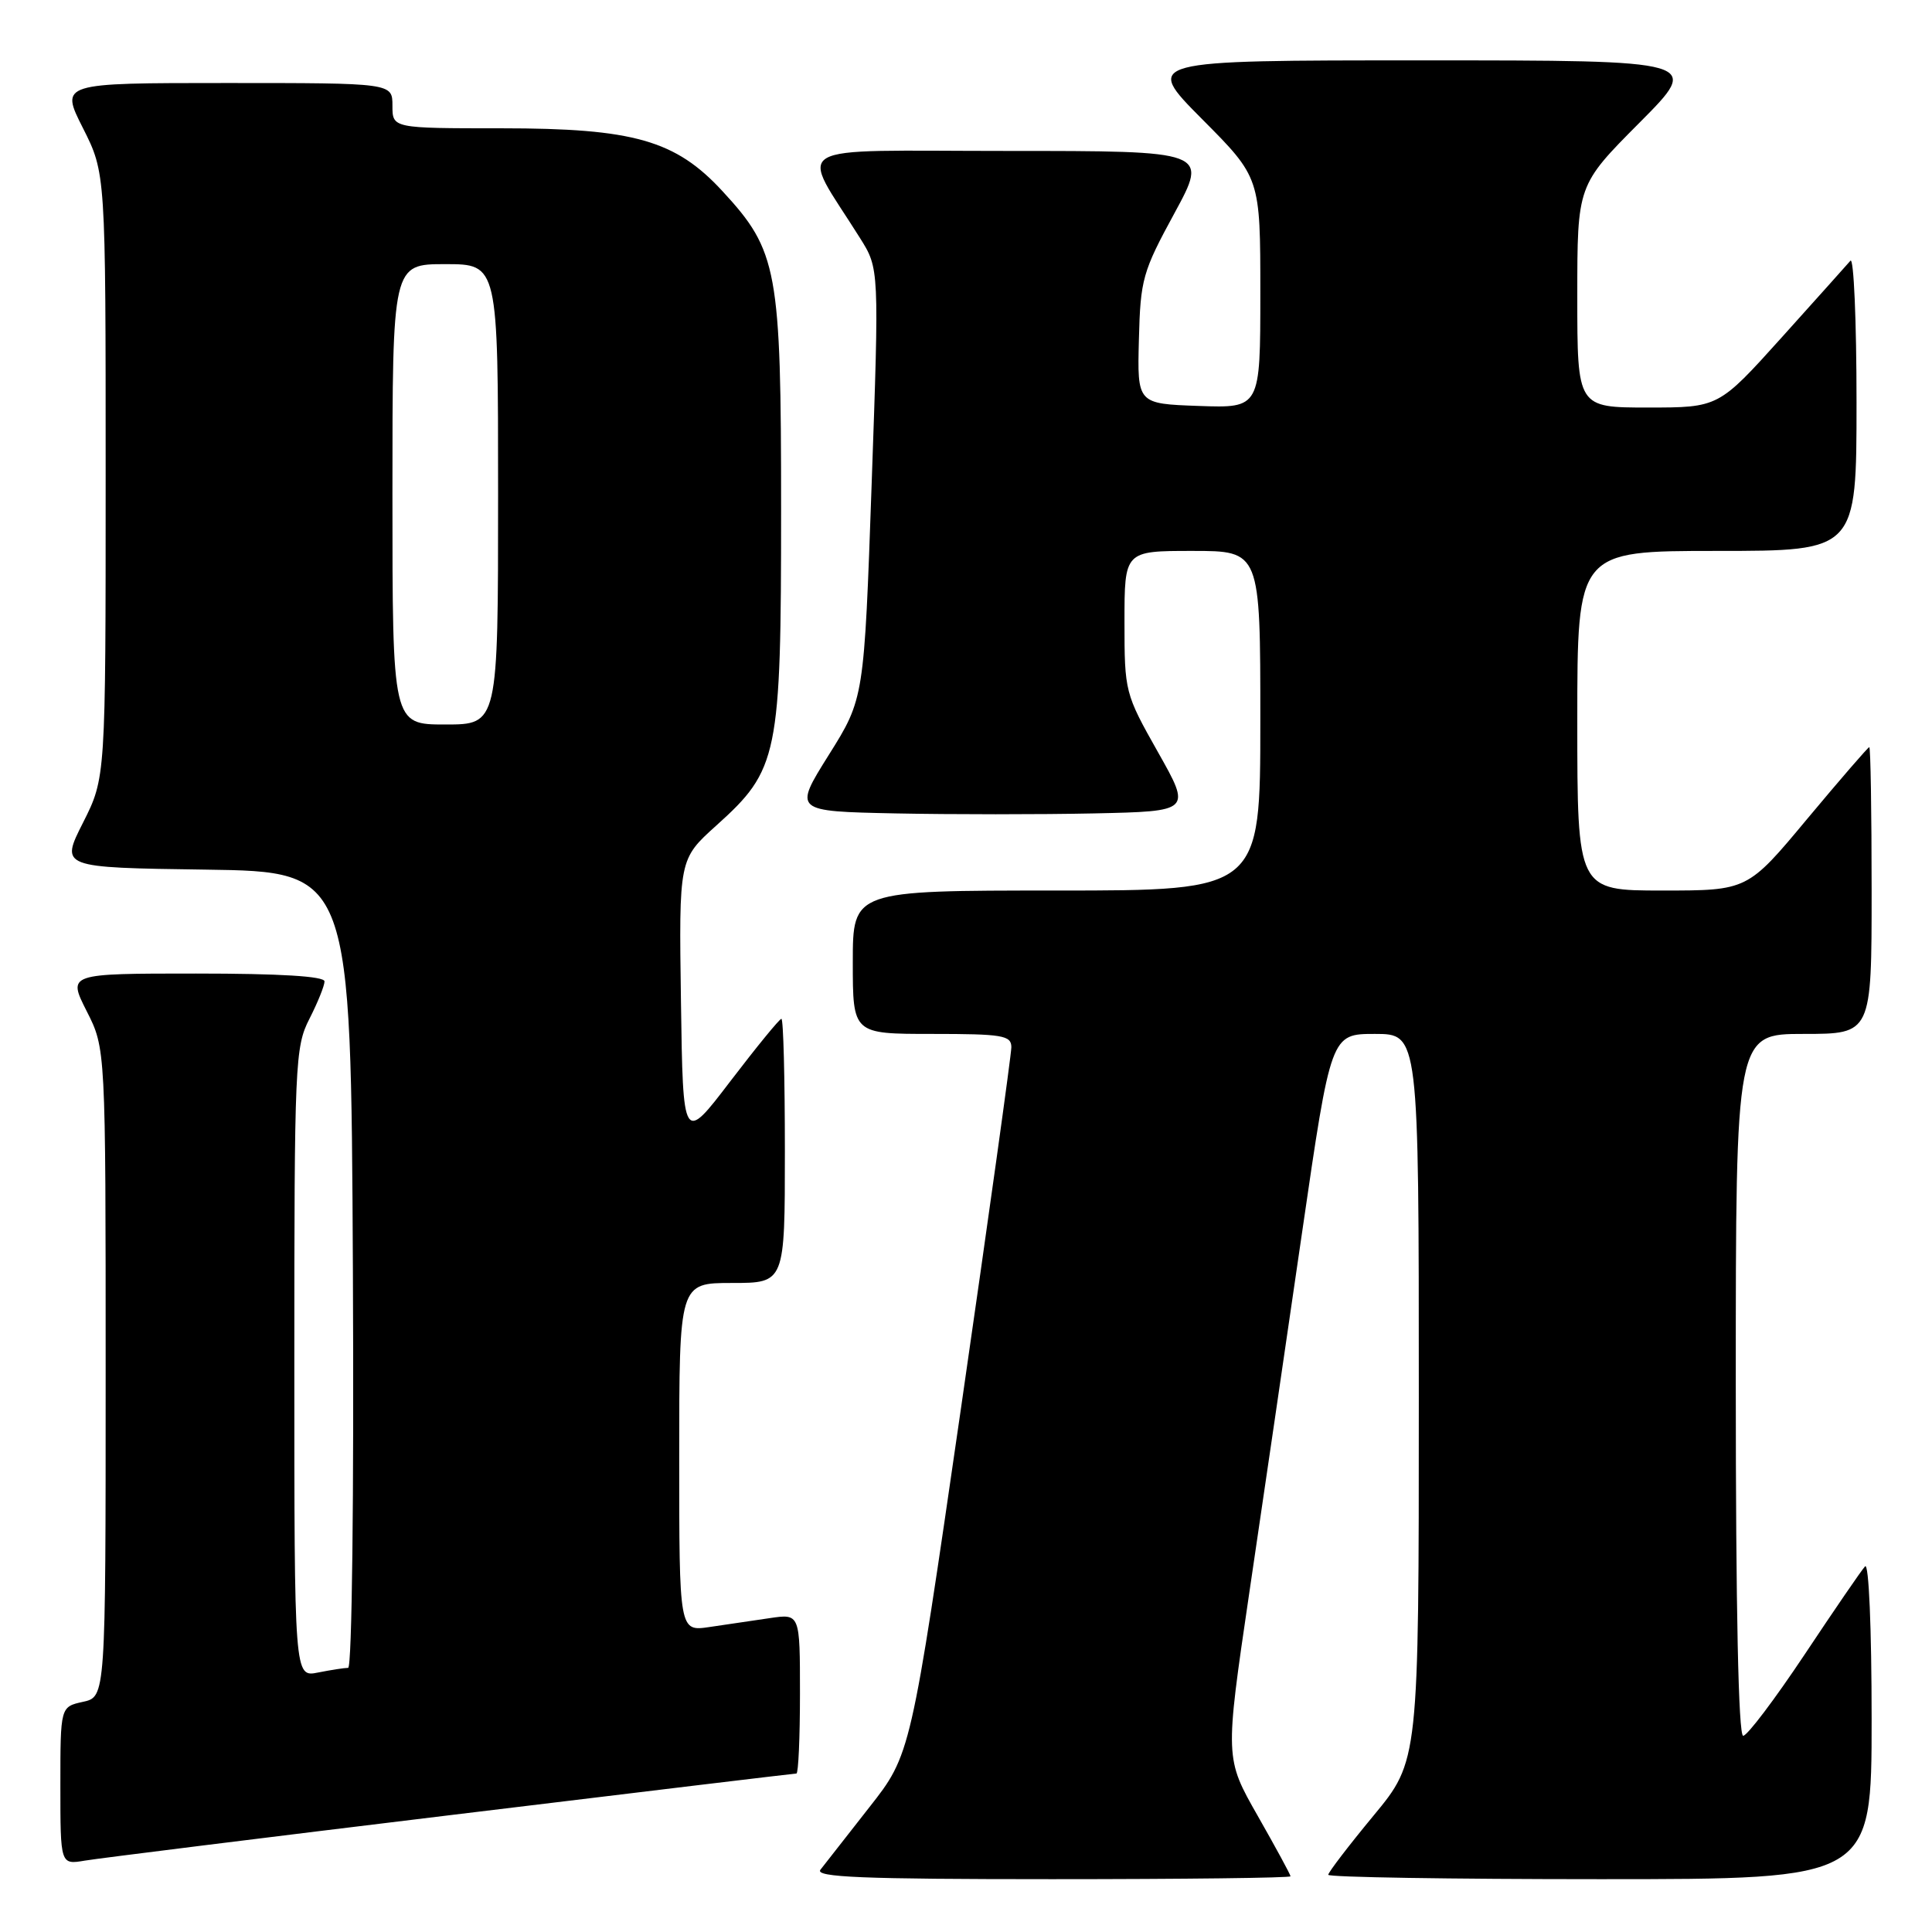 <?xml version="1.0" encoding="UTF-8" standalone="no"?>
<!DOCTYPE svg PUBLIC "-//W3C//DTD SVG 1.1//EN" "http://www.w3.org/Graphics/SVG/1.1/DTD/svg11.dtd" >
<svg xmlns="http://www.w3.org/2000/svg" xmlns:xlink="http://www.w3.org/1999/xlink" version="1.1" viewBox="0 0 256 256">
 <g >
 <path fill="currentColor"
d=" M 171.00 248.62 C 171.00 248.40 169.04 244.80 166.65 240.60 C 162.31 232.98 162.31 232.98 165.51 211.24 C 167.28 199.28 170.44 177.69 172.54 163.25 C 176.36 137.00 176.36 137.00 182.18 137.00 C 188.00 137.00 188.00 137.00 188.00 185.16 C 188.00 233.33 188.00 233.33 182.00 240.58 C 178.70 244.57 176.00 248.10 176.00 248.42 C 176.00 248.74 192.20 249.00 212.00 249.00 C 248.00 249.00 248.00 249.00 248.00 227.80 C 248.00 215.74 247.63 207.01 247.13 207.55 C 246.65 208.07 243.04 213.34 239.11 219.25 C 235.17 225.16 231.52 230.00 230.98 230.00 C 230.35 230.00 230.00 213.12 230.00 183.50 C 230.00 137.00 230.00 137.00 239.00 137.00 C 248.00 137.00 248.00 137.00 248.00 118.00 C 248.00 107.55 247.86 99.00 247.69 99.00 C 247.53 99.00 243.83 103.28 239.47 108.50 C 231.56 118.00 231.56 118.00 220.28 118.00 C 209.00 118.00 209.00 118.00 209.00 95.50 C 209.00 73.00 209.00 73.00 227.50 73.00 C 246.00 73.00 246.00 73.00 246.00 53.30 C 246.00 42.47 245.63 34.03 245.19 34.55 C 244.74 35.07 240.63 39.66 236.05 44.75 C 227.72 54.00 227.72 54.00 218.36 54.00 C 209.00 54.00 209.00 54.00 209.00 39.27 C 209.00 24.54 209.00 24.54 217.23 16.27 C 225.46 8.00 225.46 8.00 188.50 8.00 C 151.55 8.00 151.55 8.00 159.27 15.77 C 167.00 23.54 167.00 23.54 167.00 38.81 C 167.00 54.08 167.00 54.08 158.84 53.79 C 150.69 53.50 150.69 53.50 150.91 45.00 C 151.11 37.01 151.40 36.00 155.62 28.25 C 160.10 20.00 160.10 20.00 133.47 20.00 C 103.67 20.00 105.89 18.69 113.96 31.55 C 116.50 35.59 116.50 35.59 115.50 64.08 C 114.50 92.57 114.50 92.57 109.82 100.03 C 105.14 107.50 105.14 107.50 118.63 107.78 C 126.05 107.93 137.91 107.93 144.99 107.78 C 157.86 107.50 157.86 107.50 153.43 99.65 C 149.06 91.91 149.00 91.67 149.00 82.40 C 149.00 73.00 149.00 73.00 158.00 73.00 C 167.00 73.00 167.00 73.00 167.00 95.50 C 167.00 118.00 167.00 118.00 140.00 118.00 C 113.00 118.00 113.00 118.00 113.00 127.50 C 113.00 137.00 113.00 137.00 123.50 137.00 C 132.83 137.00 134.00 137.19 134.01 138.75 C 134.01 139.71 131.01 161.20 127.35 186.50 C 120.68 232.50 120.68 232.50 115.17 239.50 C 112.15 243.35 109.24 247.06 108.71 247.75 C 107.95 248.74 114.24 249.00 139.38 249.00 C 156.77 249.00 171.00 248.83 171.00 248.62 Z  M 59.78 240.50 C 84.69 237.47 105.28 235.00 105.53 235.00 C 105.79 235.00 106.00 230.24 106.00 224.41 C 106.00 213.82 106.00 213.82 102.00 214.41 C 99.80 214.74 96.20 215.26 94.00 215.59 C 90.00 216.18 90.00 216.18 90.00 193.09 C 90.00 170.00 90.00 170.00 97.00 170.00 C 104.00 170.00 104.00 170.00 104.00 152.50 C 104.00 142.88 103.80 135.00 103.54 135.00 C 103.29 135.00 100.26 138.71 96.79 143.25 C 90.50 151.50 90.50 151.50 90.23 132.67 C 89.96 113.85 89.96 113.85 94.91 109.39 C 103.14 101.99 103.50 100.24 103.50 67.50 C 103.50 35.72 103.05 33.26 95.75 25.35 C 89.52 18.58 83.97 17.00 66.46 17.00 C 52.00 17.00 52.00 17.00 52.00 14.00 C 52.00 11.00 52.00 11.00 29.99 11.00 C 7.97 11.00 7.97 11.00 10.99 16.97 C 14.00 22.94 14.00 22.94 14.00 63.00 C 14.00 103.06 14.00 103.06 11.00 109.01 C 7.99 114.96 7.99 114.96 27.25 115.23 C 46.50 115.50 46.50 115.50 46.76 168.25 C 46.91 198.32 46.64 221.00 46.13 221.00 C 45.65 221.00 43.84 221.28 42.13 221.62 C 39.00 222.25 39.00 222.25 39.00 180.59 C 39.00 140.89 39.09 138.73 41.00 135.00 C 42.10 132.84 43.00 130.61 43.00 130.04 C 43.00 129.36 37.10 129.00 25.98 129.00 C 8.97 129.00 8.97 129.00 11.48 133.97 C 14.00 138.93 14.00 138.93 14.00 181.89 C 14.00 224.84 14.00 224.84 11.00 225.50 C 8.00 226.16 8.00 226.16 8.00 236.62 C 8.00 247.09 8.00 247.09 11.25 246.54 C 13.04 246.24 34.88 243.52 59.78 240.50 Z  M 52.00 65.50 C 52.00 35.00 52.00 35.00 59.00 35.00 C 66.00 35.00 66.00 35.00 66.00 65.50 C 66.00 96.00 66.00 96.00 59.00 96.00 C 52.00 96.00 52.00 96.00 52.00 65.50 Z "/>
</g>
</svg>